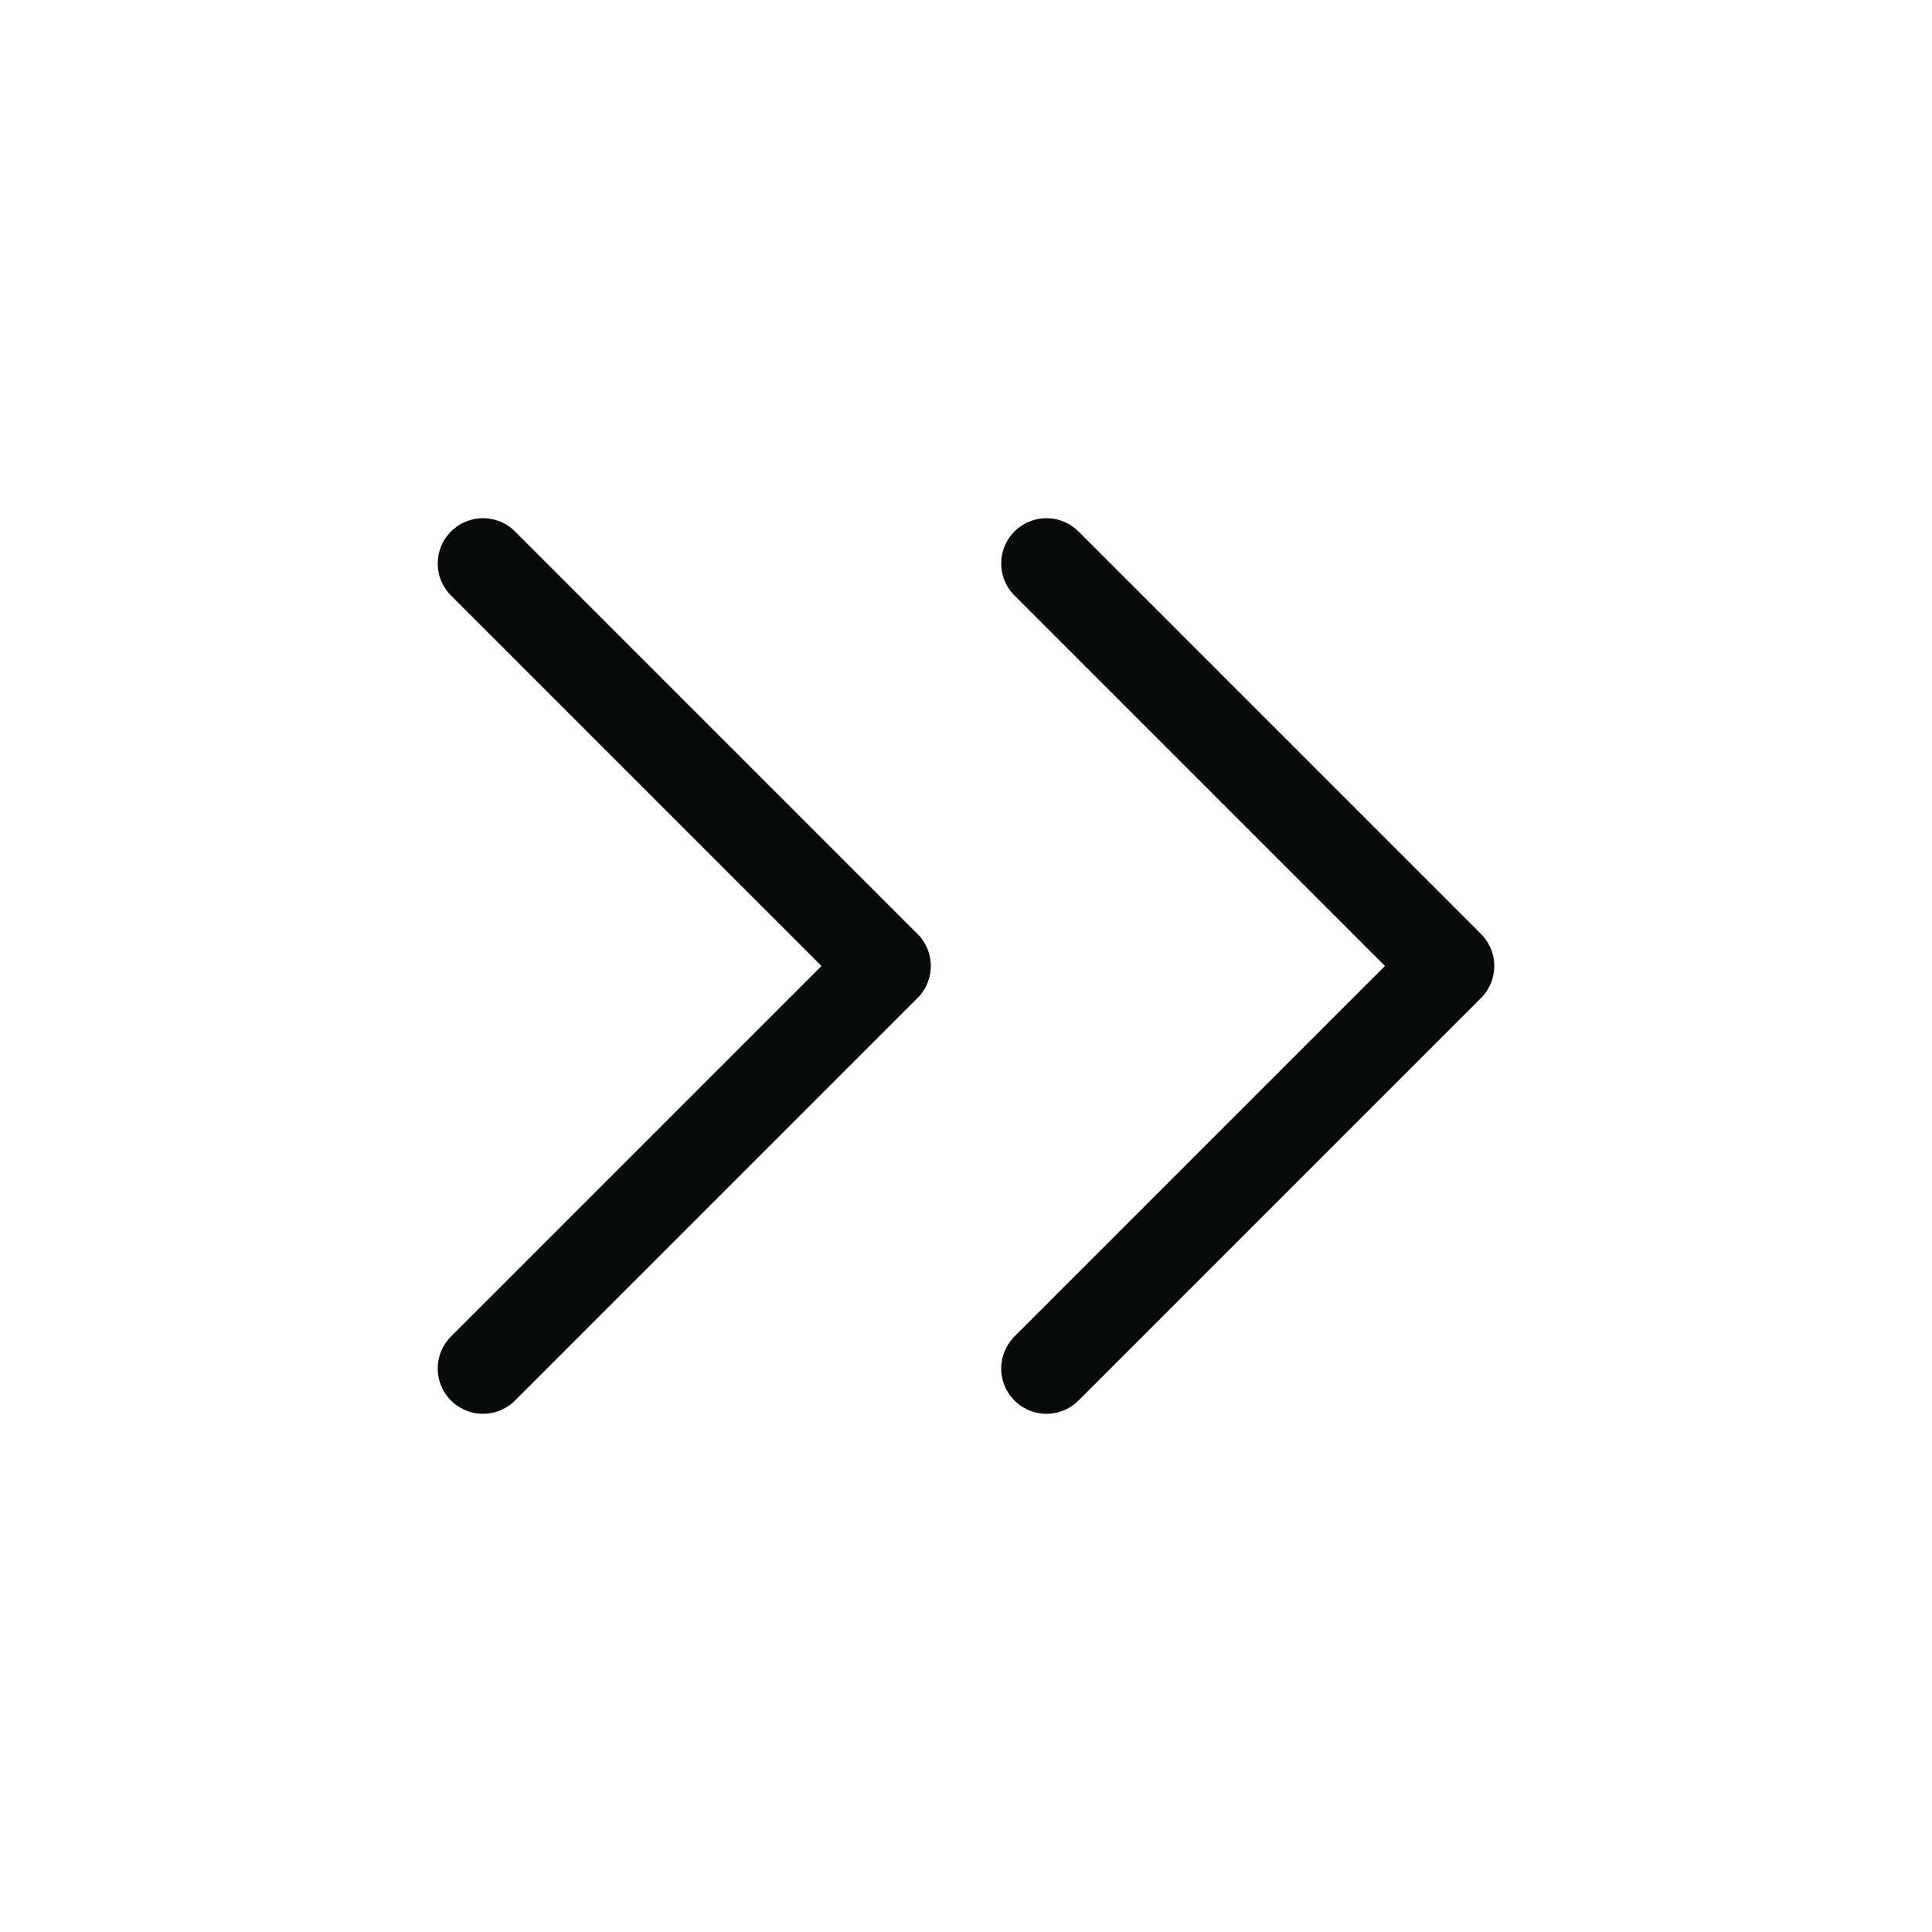 <svg width="32" height="32" viewBox="0 0 32 32" fill="none" xmlns="http://www.w3.org/2000/svg">
<path d="M17.333 22.667L24 16L17.333 9.333M8 22.667L14.667 16L8 9.333" stroke="#090A0A" stroke-width="1.5" stroke-linecap="round" stroke-linejoin="round"/>
</svg>
